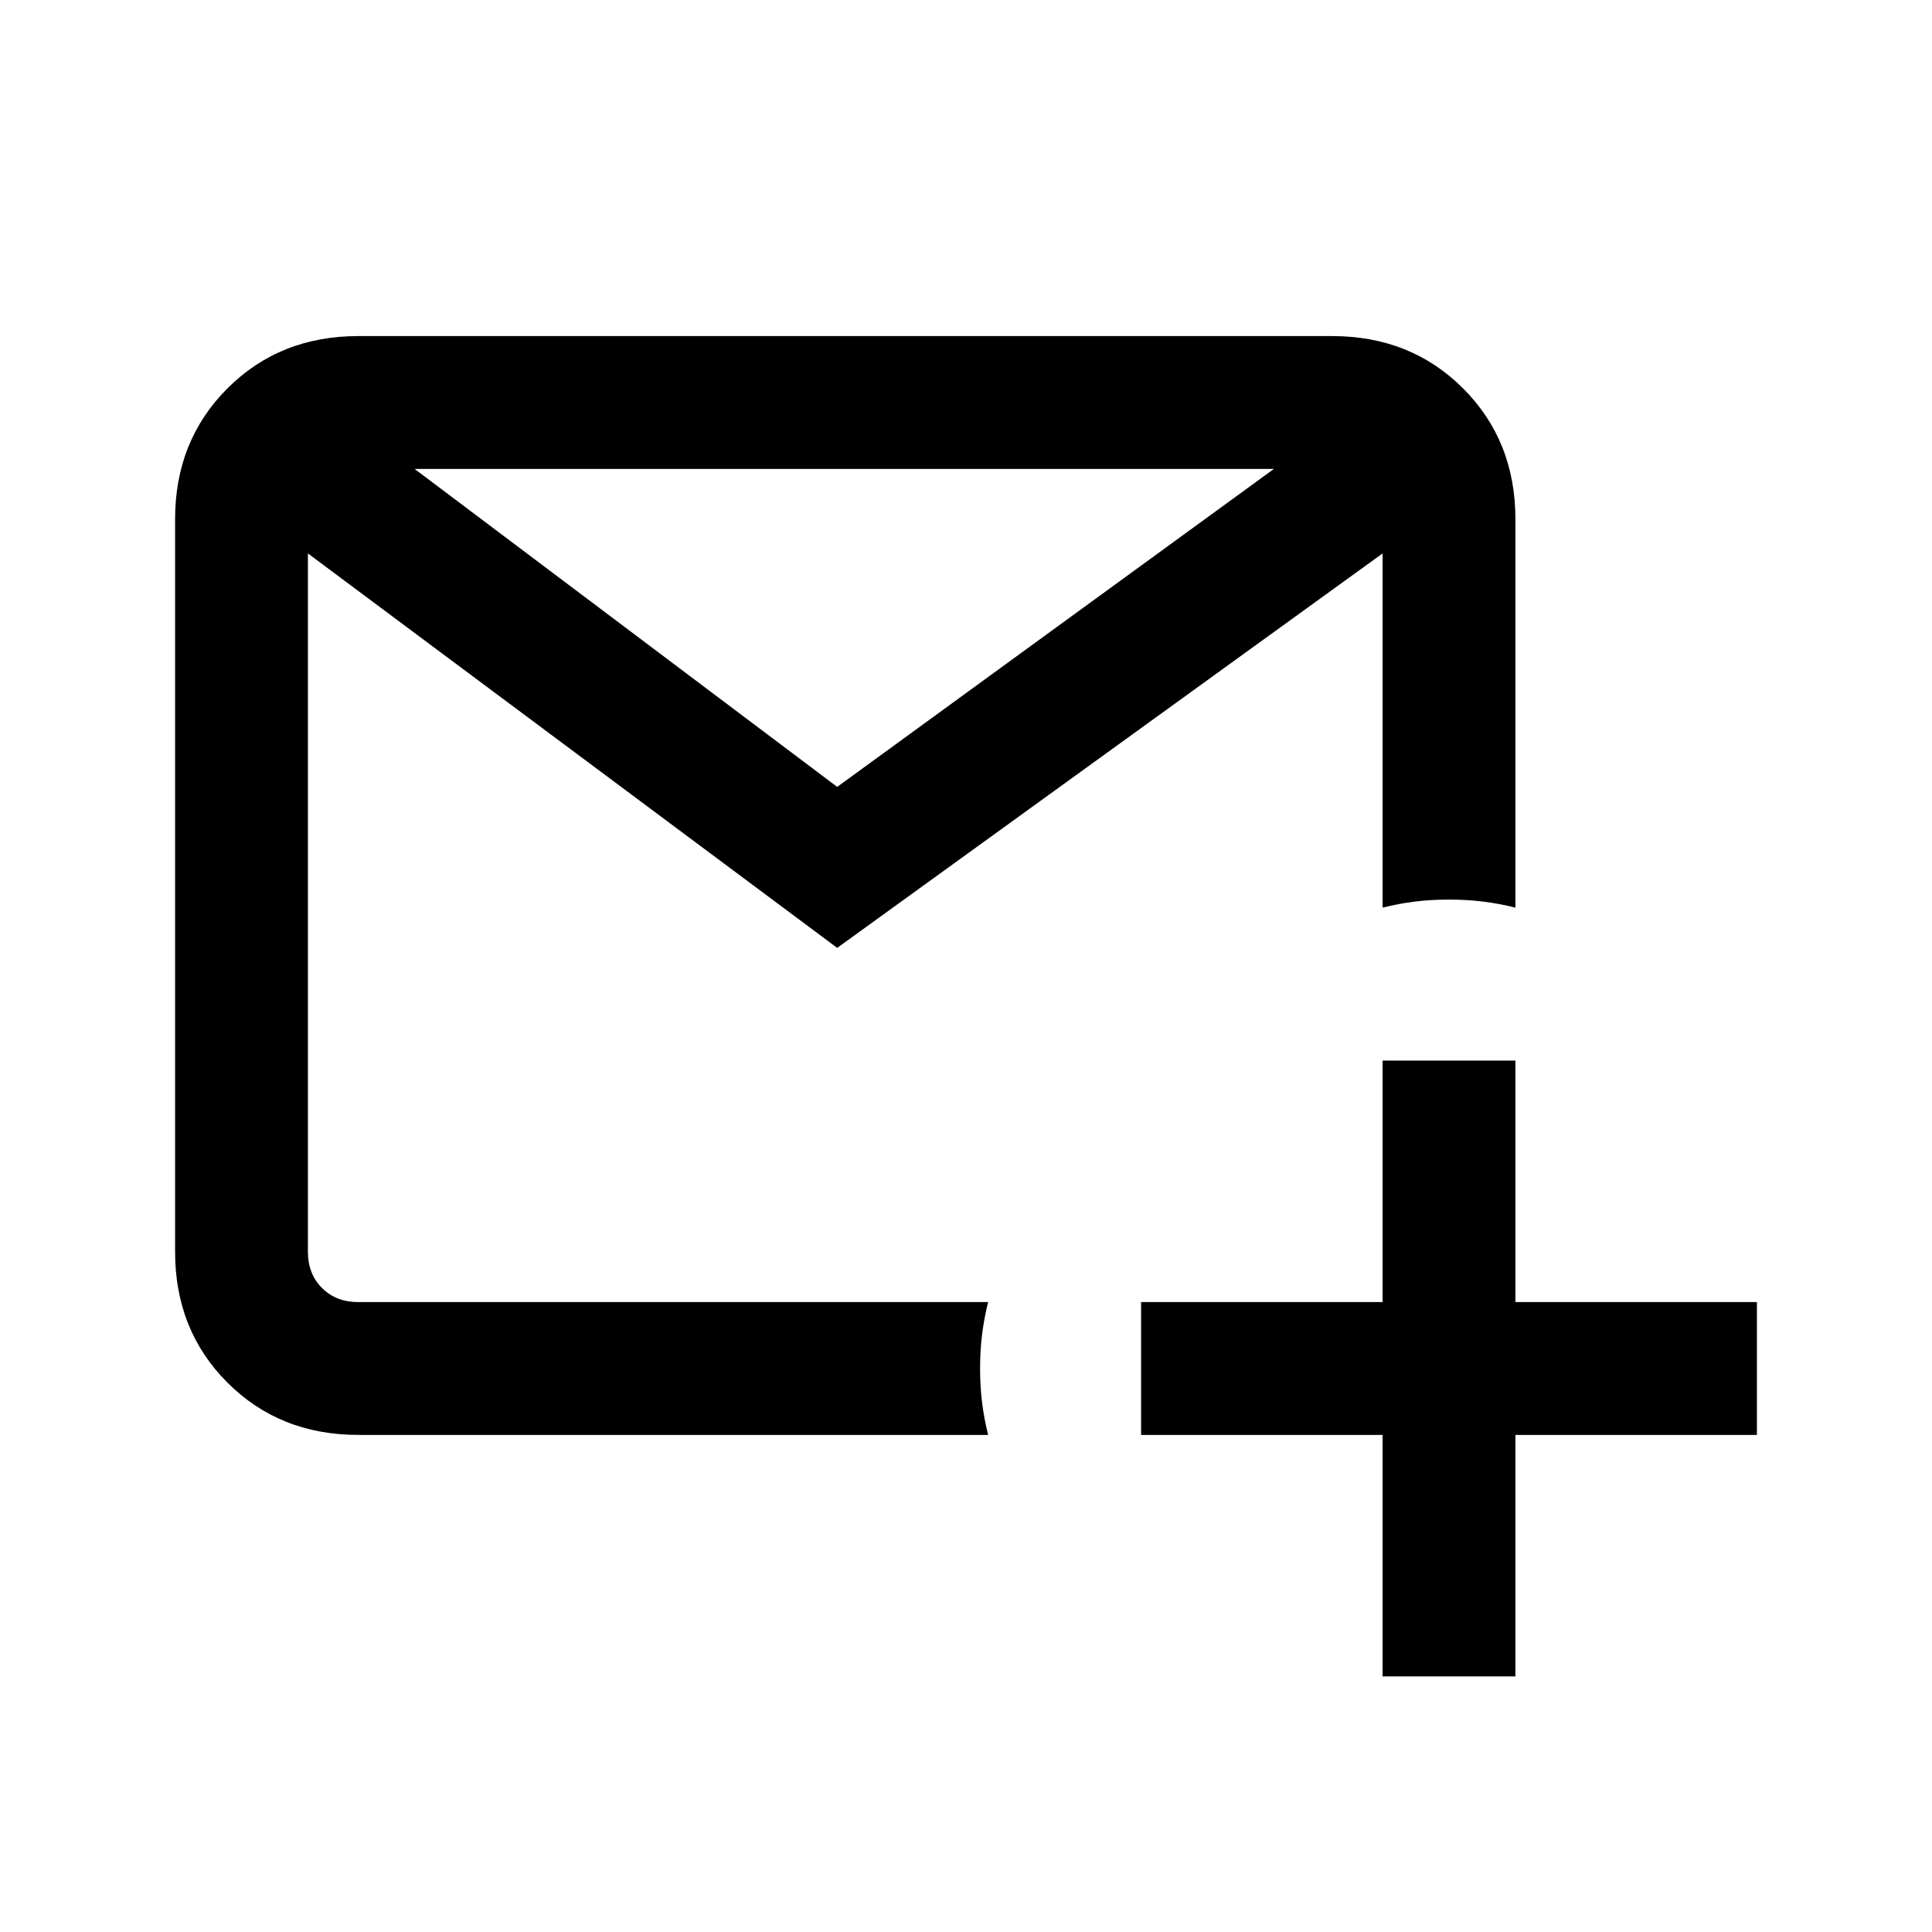 <svg xmlns="http://www.w3.org/2000/svg" height="24" width="24"><path d="M17.175 20.825V17.825H14.175V16.175H17.175V13.175H18.825V16.175H21.825V17.825H18.825V20.825ZM4.45 17.825Q3.475 17.825 2.825 17.175Q2.175 16.525 2.175 15.55V6.45Q2.175 5.475 2.825 4.825Q3.475 4.175 4.45 4.175H16.55Q17.525 4.175 18.175 4.825Q18.825 5.475 18.825 6.45V11.275Q18.625 11.225 18.425 11.2Q18.225 11.175 18 11.175Q17.775 11.175 17.575 11.2Q17.375 11.225 17.175 11.275V6.875L10.4 11.775L3.825 6.875V15.55Q3.825 15.825 4 16Q4.175 16.175 4.45 16.175H12.275Q12.225 16.375 12.2 16.575Q12.175 16.775 12.175 17Q12.175 17.225 12.2 17.425Q12.225 17.625 12.275 17.825ZM5.15 5.825 10.4 9.775 15.825 5.825Z"/></svg>